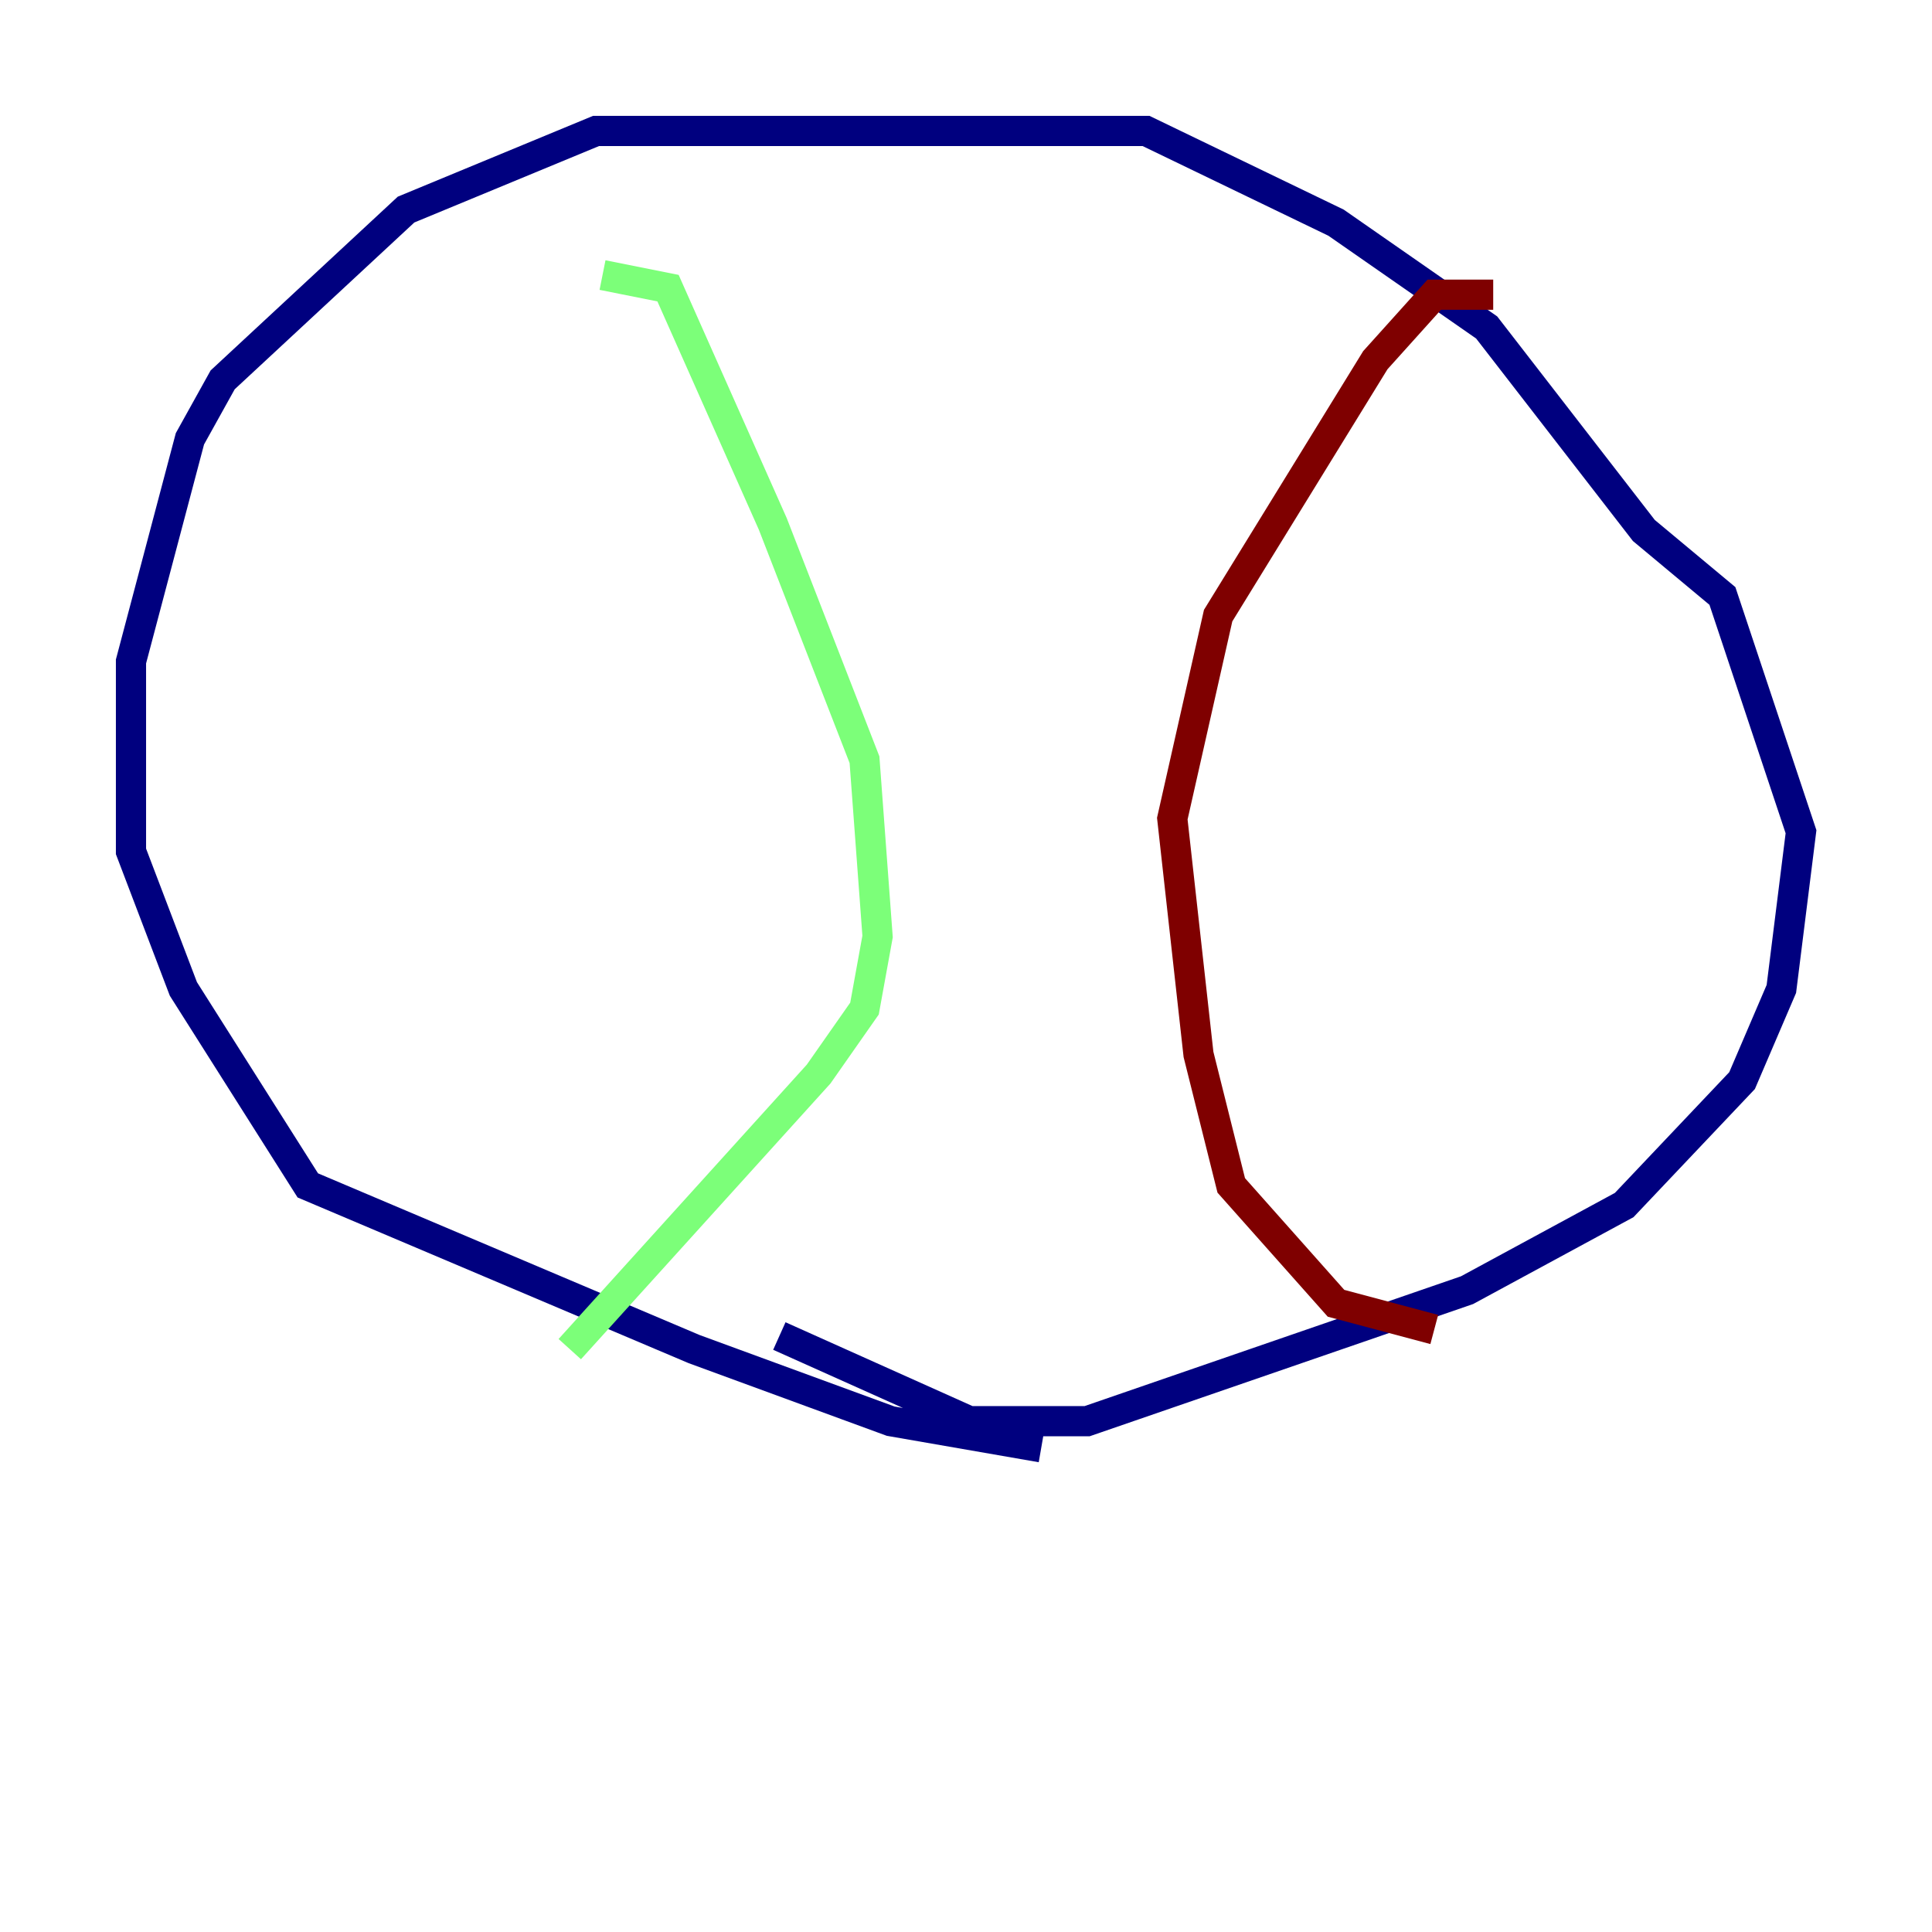 <?xml version="1.0" encoding="utf-8" ?>
<svg baseProfile="tiny" height="128" version="1.2" viewBox="0,0,128,128" width="128" xmlns="http://www.w3.org/2000/svg" xmlns:ev="http://www.w3.org/2001/xml-events" xmlns:xlink="http://www.w3.org/1999/xlink"><defs /><polyline fill="none" points="68.99,95.891 59.01,94.156 45.993,89.383 20.393,78.536 12.149,65.519 8.678,56.407 8.678,43.824 12.583,29.071 14.752,25.166 26.902,13.885 39.485,8.678 75.932,8.678 88.515,14.752 98.495,21.695 108.909,35.146 114.115,39.485 119.322,55.105 118.02,65.519 115.417,71.593 107.607,79.837 97.193,85.478 72.027,94.156 64.217,94.156 51.634,88.515" stroke="#00007f" stroke-width="2" /><polyline fill="none" points="39.919,18.224 44.258,19.091 51.2,34.712 57.275,50.332 58.142,62.047 57.275,66.82 54.237,71.159 37.749,89.383" stroke="#7cff79" stroke-width="2" /><polyline fill="none" points="98.929,19.525 95.024,19.525 91.119,23.864 80.705,40.786 77.668,54.237 79.403,69.858 81.573,78.536 88.515,86.346 95.024,88.081" stroke="#7f0000" stroke-width="2" /></svg>